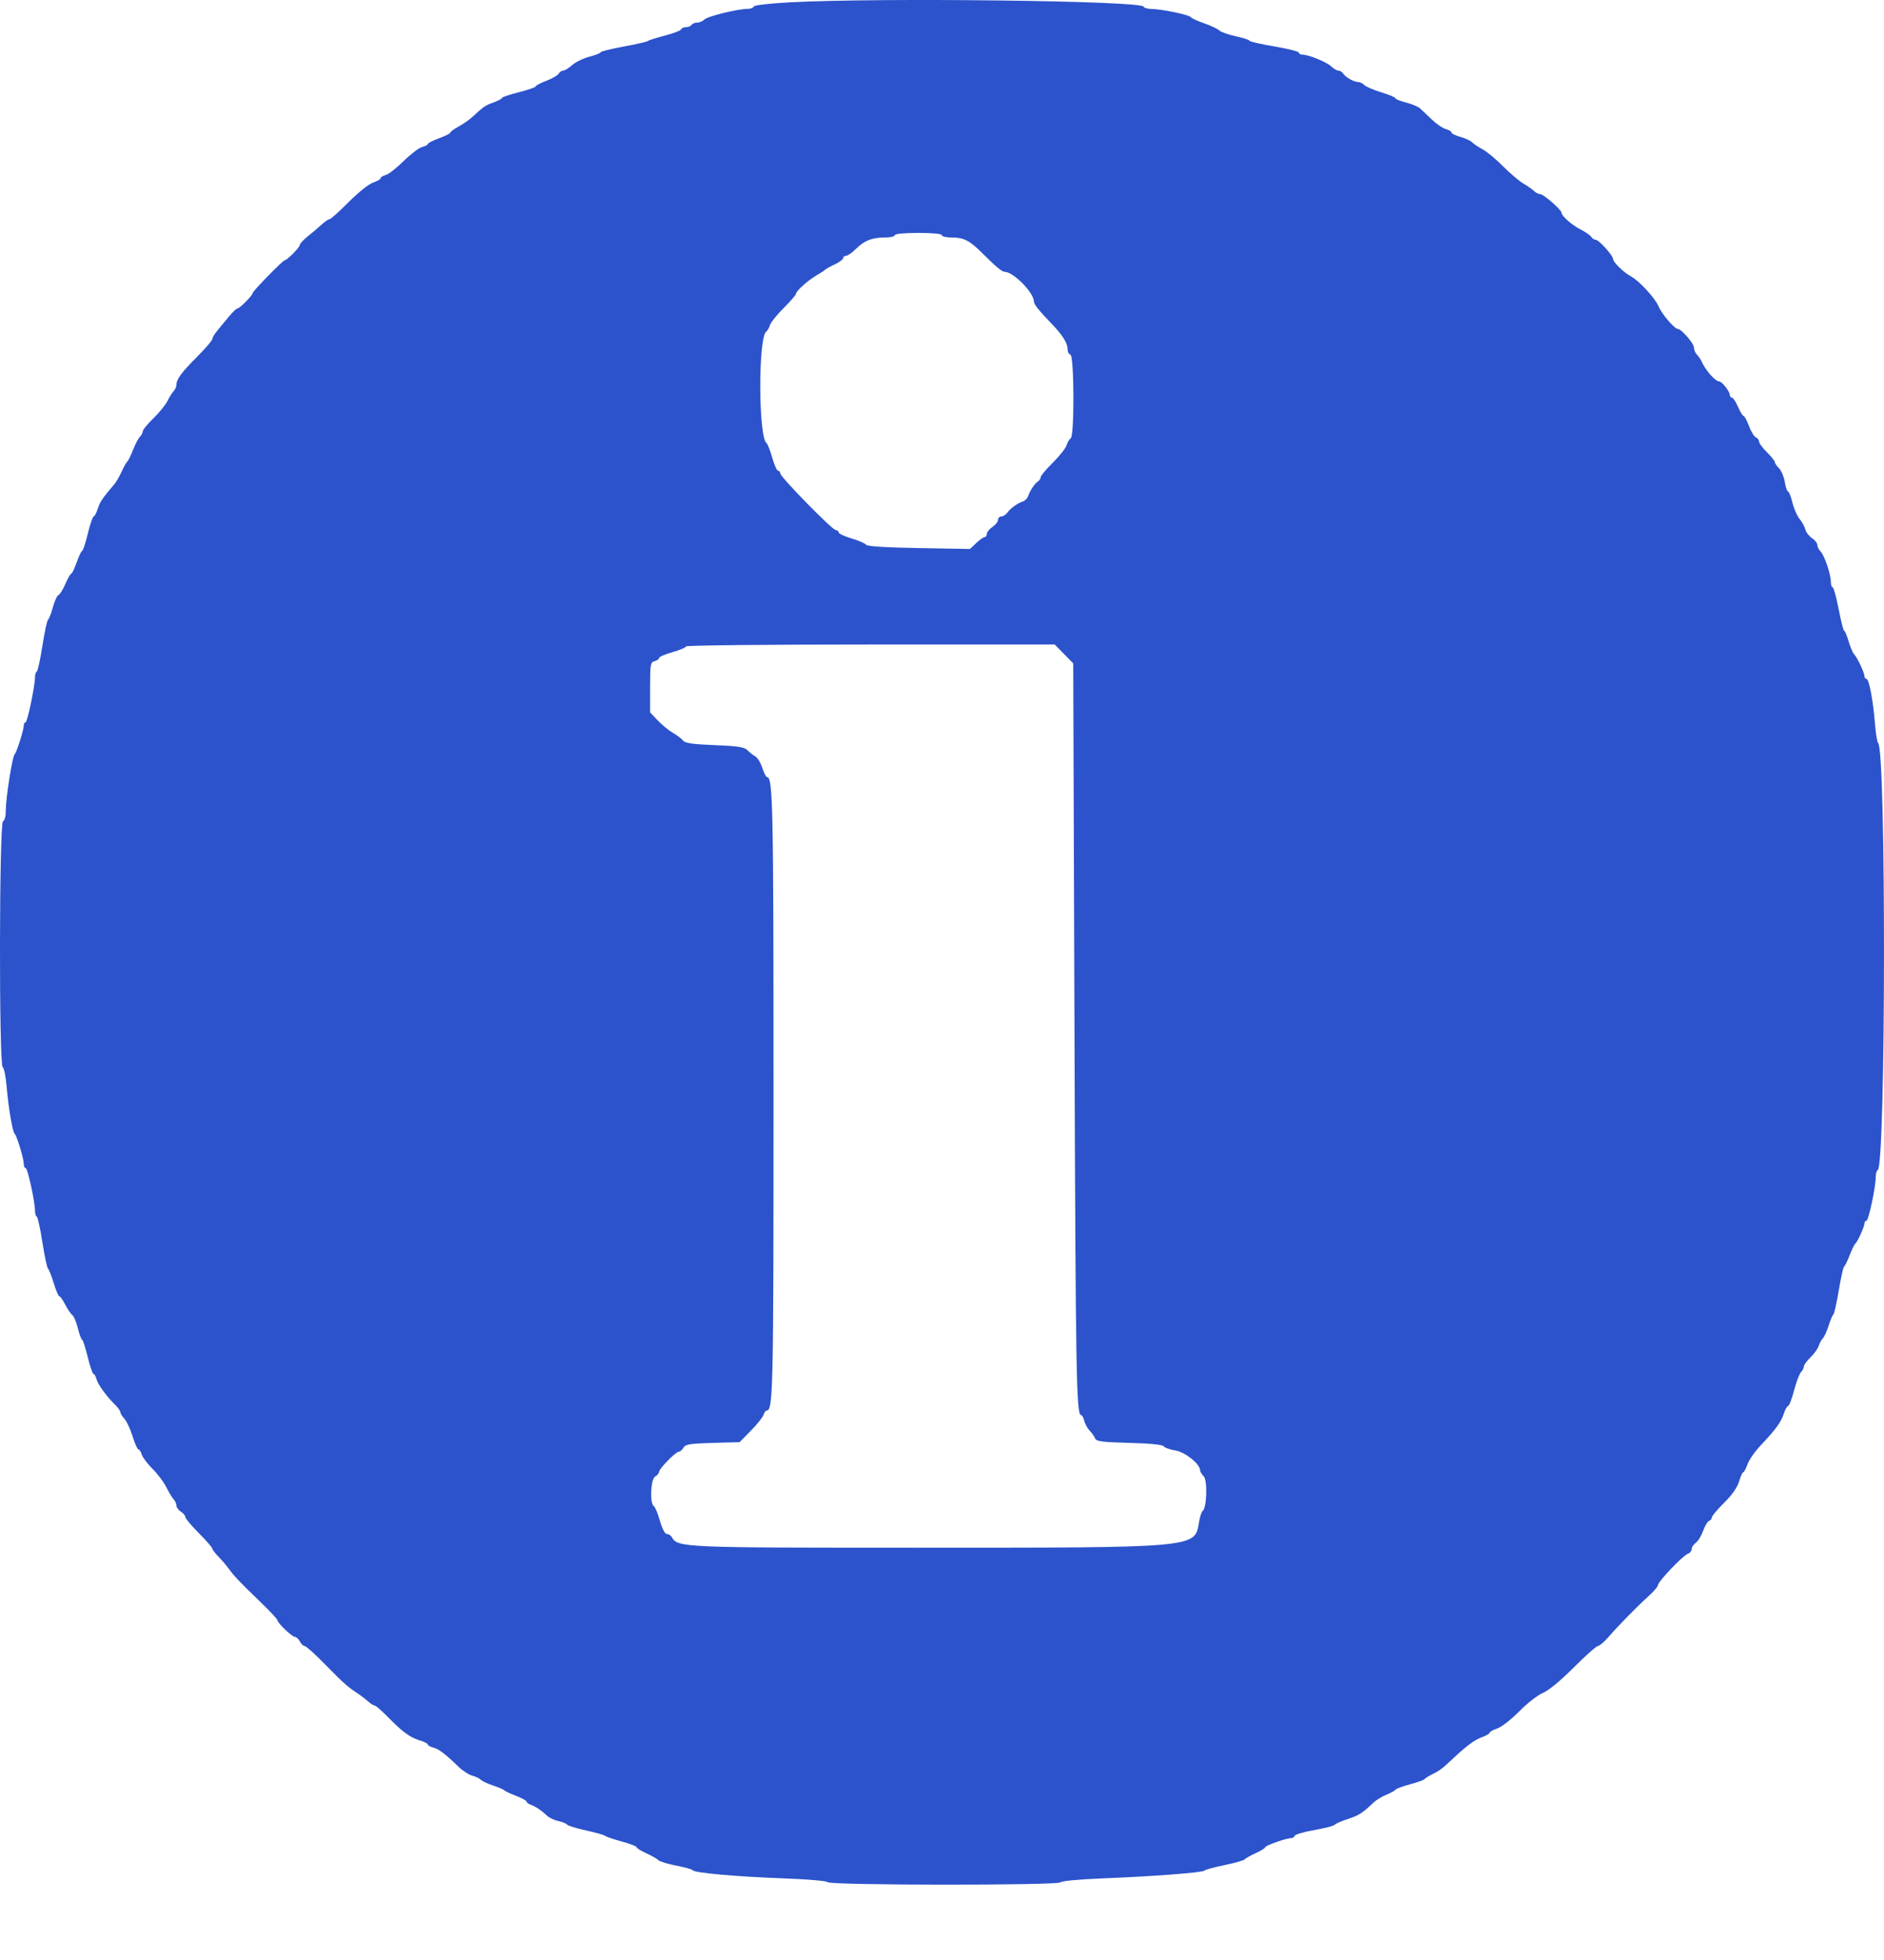 <?xml version="1.0" encoding="UTF-8" standalone="no"?>
<svg
   id="svg"
   width="400"
   height="416"
   viewBox="0, 0, 400,416"
   version="1.1"
   sodipodi:docname="i.svg"
   inkscape:version="1.1.1 (3bf5ae0d25, 2021-09-20)"
   xmlns:inkscape="http://www.inkscape.org/namespaces/inkscape"
   xmlns:sodipodi="http://sodipodi.sourceforge.net/DTD/sodipodi-0.dtd"
   xmlns="http://www.w3.org/2000/svg"
   xmlns:svg="http://www.w3.org/2000/svg">
  <defs
     id="defs8" />
  <sodipodi:namedview
     id="namedview6"
     pagecolor="#505050"
     bordercolor="#ffffff"
     borderopacity="1"
     inkscape:pageshadow="0"
     inkscape:pageopacity="0"
     inkscape:pagecheckerboard="1"
     showgrid="false"
     inkscape:zoom="1.9278846"
     inkscape:cx="199.9601"
     inkscape:cy="124.74813"
     inkscape:window-width="1920"
     inkscape:window-height="991"
     inkscape:window-x="-9"
     inkscape:window-y="-9"
     inkscape:window-maximized="1"
     inkscape:current-layer="svg" />
  <path
     id="path0"
     d="m 167.815,0.486 c -4.41,0.233 -7.691,0.611 -7.784,0.898 -0.089,0.273 -0.658,0.496 -1.264,0.496 -2.096,0 -8.528,1.566 -9.187,2.237 -0.365,0.371 -1.064,0.675 -1.554,0.675 -0.49,0 -1.024,0.218 -1.186,0.485 -0.162,0.267 -0.693,0.485 -1.18,0.485 -0.487,0 -0.957,0.211 -1.045,0.468 -0.087,0.258 -1.66,0.859 -3.495,1.335 -1.835,0.477 -3.443,0.989 -3.575,1.139 -0.131,0.15 -2.437,0.678 -5.124,1.173 -2.687,0.495 -4.885,1.041 -4.885,1.212 0,0.172 -1.058,0.588 -2.351,0.926 -1.293,0.337 -2.955,1.143 -3.694,1.79 -0.739,0.648 -1.6,1.177 -1.915,1.178 -0.315,0 -0.744,0.294 -0.953,0.653 -0.21,0.359 -1.4,1.043 -2.645,1.521 -1.245,0.478 -2.264,1.014 -2.264,1.191 0,0.177 -1.609,0.73 -3.575,1.229 -1.966,0.499 -3.575,1.045 -3.575,1.213 0,0.169 -0.804,0.597 -1.787,0.952 -1.769,0.641 -2.066,0.843 -4.435,3.033 -0.67,0.619 -2.01,1.558 -2.979,2.086 -0.969,0.528 -1.761,1.107 -1.761,1.286 0,0.18 -1.072,0.718 -2.383,1.199 -1.311,0.479 -2.383,1.024 -2.383,1.21 0,0.184 -0.548,0.477 -1.218,0.648 -0.67,0.171 -2.438,1.514 -3.928,2.985 -1.492,1.471 -3.196,2.798 -3.787,2.948 -0.592,0.152 -1.076,0.453 -1.076,0.67 0,0.217 -0.723,0.638 -1.607,0.935 -0.897,0.302 -3.204,2.144 -5.213,4.163 -1.981,1.992 -3.801,3.623 -4.042,3.623 -0.241,0 -0.971,0.491 -1.623,1.092 -0.652,0.601 -1.971,1.717 -2.93,2.48 -0.958,0.764 -1.743,1.604 -1.743,1.868 0,0.51 -2.749,3.289 -3.267,3.304 -0.378,0.01 -6.742,6.524 -6.742,6.9 0,0.471 -2.748,3.283 -3.209,3.283 -0.243,0 -1.069,0.773 -1.834,1.717 -0.766,0.944 -1.874,2.287 -2.464,2.983 -0.59,0.695 -1.074,1.507 -1.076,1.801 -0.002,0.295 -1.45,1.984 -3.217,3.752 -3.347,3.35 -4.405,4.783 -4.405,5.965 0,0.385 -0.268,0.989 -0.596,1.341 -0.328,0.353 -0.916,1.297 -1.309,2.098 -0.392,0.801 -1.732,2.45 -2.979,3.664 -1.245,1.216 -2.265,2.456 -2.265,2.757 0,0.301 -0.279,0.836 -0.621,1.188 -0.341,0.353 -1.004,1.623 -1.473,2.825 -0.469,1.2 -1.006,2.292 -1.192,2.427 -0.187,0.133 -0.722,1.082 -1.192,2.107 -0.468,1.024 -1.159,2.225 -1.536,2.669 -2.571,3.028 -3.057,3.745 -3.535,5.221 -0.294,0.908 -0.69,1.651 -0.879,1.651 -0.189,0 -0.745,1.638 -1.234,3.64 -0.49,2.002 -1.026,3.64 -1.193,3.64 -0.167,0 -0.689,1.092 -1.159,2.427 -0.472,1.335 -0.996,2.429 -1.166,2.431 -0.17,0.002 -0.73,0.979 -1.245,2.172 -0.515,1.191 -1.178,2.262 -1.475,2.377 -0.297,0.116 -0.825,1.269 -1.174,2.561 -0.349,1.292 -0.807,2.468 -1.016,2.613 -0.21,0.146 -0.755,2.657 -1.212,5.581 -0.455,2.924 -0.996,5.389 -1.202,5.478 -0.205,0.09 -0.373,0.616 -0.373,1.172 0,1.864 -1.61,9.586 -1.999,9.586 -0.211,0 -0.384,0.302 -0.384,0.672 0,0.933 -1.55,5.826 -1.94,6.122 -0.466,0.354 -1.873,9.211 -1.873,11.788 0,1.332 -0.236,2.285 -0.596,2.407 -0.808,0.274 -0.877,51.658 -0.07,52.19 0.29,0.19 0.672,2.093 0.85,4.228 0.369,4.427 1.253,9.59 1.704,9.949 0.435,0.347 1.925,5.274 1.925,6.365 0,0.504 0.185,0.915 0.411,0.915 0.418,0 1.973,7.14 1.972,9.06 0,0.578 0.168,1.124 0.373,1.213 0.206,0.089 0.747,2.554 1.202,5.478 0.456,2.924 0.991,5.436 1.189,5.581 0.198,0.146 0.74,1.52 1.205,3.055 0.466,1.535 1.001,2.791 1.189,2.791 0.189,0 0.766,0.819 1.282,1.82 0.516,1.001 1.188,1.984 1.494,2.183 0.306,0.2 0.83,1.456 1.166,2.791 0.336,1.336 0.742,2.428 0.903,2.428 0.16,0 0.691,1.638 1.181,3.64 0.49,2.002 1.045,3.64 1.236,3.64 0.189,0 0.473,0.491 0.632,1.092 0.297,1.132 2.127,3.65 3.987,5.484 0.59,0.582 1.072,1.264 1.072,1.517 0,0.254 0.394,0.892 0.877,1.418 0.483,0.527 1.262,2.206 1.734,3.731 0.471,1.525 1.027,2.774 1.236,2.774 0.209,0 0.528,0.491 0.709,1.092 0.181,0.601 1.214,1.969 2.296,3.043 1.081,1.073 2.395,2.816 2.919,3.875 0.524,1.058 1.221,2.215 1.549,2.572 0.328,0.358 0.596,0.96 0.596,1.338 0,0.38 0.429,0.962 0.953,1.296 0.524,0.334 0.953,0.849 0.953,1.147 0,0.297 1.282,1.827 2.85,3.402 1.567,1.574 2.854,3.047 2.86,3.273 0.005,0.226 0.599,1.008 1.32,1.737 0.721,0.729 1.74,1.925 2.264,2.66 1.038,1.451 2.142,2.604 7.03,7.336 1.769,1.713 3.219,3.284 3.222,3.492 0.008,0.578 3.123,3.533 3.722,3.533 0.291,0 0.759,0.437 1.039,0.971 0.28,0.534 0.744,0.971 1.029,0.971 0.285,0 2.176,1.693 4.2,3.761 3.956,4.041 4.927,4.91 7.012,6.273 0.738,0.483 1.757,1.262 2.265,1.731 0.509,0.47 1.12,0.853 1.358,0.853 0.238,0 1.448,1.037 2.686,2.305 3.179,3.253 4.777,4.438 6.829,5.067 0.983,0.301 1.787,0.707 1.787,0.903 0,0.195 0.517,0.488 1.15,0.649 1.187,0.303 2.561,1.343 5.352,4.051 0.89,0.864 2.202,1.72 2.916,1.902 0.713,0.182 1.538,0.578 1.834,0.878 0.295,0.301 1.477,0.855 2.626,1.233 1.149,0.376 2.196,0.824 2.327,0.992 0.131,0.169 1.257,0.699 2.502,1.178 1.245,0.479 2.264,1.034 2.264,1.234 0,0.199 0.375,0.49 0.834,0.648 1.016,0.347 2.377,1.256 3.484,2.326 0.455,0.44 1.547,0.959 2.425,1.154 0.879,0.194 1.712,0.534 1.852,0.757 0.141,0.222 1.964,0.78 4.051,1.241 2.089,0.46 3.905,0.974 4.036,1.142 0.131,0.167 1.686,0.698 3.455,1.178 1.769,0.48 3.217,1.035 3.217,1.231 0,0.197 0.912,0.769 2.026,1.272 1.114,0.504 2.283,1.165 2.596,1.471 0.315,0.306 2.03,0.832 3.813,1.171 1.784,0.339 3.349,0.779 3.48,0.977 0.371,0.562 9.345,1.364 19.303,1.724 5.075,0.184 9.189,0.54 9.358,0.809 0.424,0.673 48.994,0.705 49.424,0.033 0.182,-0.286 3.856,-0.637 8.658,-0.826 10.931,-0.431 21.602,-1.244 21.914,-1.671 0.136,-0.187 2.053,-0.711 4.26,-1.165 2.205,-0.454 4.136,-1.003 4.289,-1.221 0.153,-0.218 1.189,-0.806 2.303,-1.307 1.114,-0.5 2.026,-1.062 2.026,-1.247 0,-0.363 4.468,-1.941 5.496,-1.941 0.341,0 0.695,-0.227 0.785,-0.505 0.091,-0.278 1.974,-0.826 4.186,-1.219 2.211,-0.393 4.138,-0.892 4.282,-1.11 0.145,-0.217 1.395,-0.767 2.78,-1.222 2.399,-0.787 3.04,-1.196 5.479,-3.495 0.583,-0.551 1.811,-1.302 2.729,-1.672 0.917,-0.369 1.788,-0.848 1.936,-1.065 0.148,-0.216 1.535,-0.73 3.082,-1.14 1.549,-0.41 2.929,-0.901 3.068,-1.09 0.139,-0.189 0.897,-0.665 1.684,-1.057 1.598,-0.797 2.113,-1.191 4.573,-3.502 2.791,-2.619 4.387,-3.782 6.03,-4.386 0.853,-0.314 1.55,-0.729 1.55,-0.921 0,-0.193 0.734,-0.597 1.631,-0.899 0.897,-0.301 2.998,-1.94 4.67,-3.642 1.671,-1.701 3.915,-3.451 4.989,-3.889 1.193,-0.485 3.728,-2.572 6.528,-5.374 2.518,-2.519 4.847,-4.586 5.176,-4.595 0.329,-0.01 1.349,-0.883 2.266,-1.941 2.138,-2.467 6.141,-6.543 8.563,-8.72 1.039,-0.934 1.897,-1.947 1.906,-2.252 0.021,-0.753 5.29,-6.287 6.331,-6.649 0.459,-0.159 0.834,-0.612 0.834,-1.006 0,-0.393 0.397,-1.001 0.882,-1.349 0.485,-0.349 1.182,-1.481 1.548,-2.515 0.366,-1.035 0.934,-1.986 1.263,-2.115 0.328,-0.129 0.597,-0.471 0.597,-0.761 0,-0.29 1.169,-1.68 2.599,-3.09 1.69,-1.666 2.799,-3.247 3.173,-4.517 0.317,-1.074 0.713,-1.953 0.881,-1.953 0.168,0 0.577,-0.764 0.908,-1.699 0.332,-0.934 1.609,-2.76 2.837,-4.057 3.174,-3.352 4.294,-4.893 4.886,-6.719 0.285,-0.88 0.692,-1.599 0.906,-1.599 0.212,0 0.776,-1.474 1.251,-3.276 0.475,-1.802 1.143,-3.565 1.482,-3.918 0.341,-0.352 0.618,-0.899 0.618,-1.215 0,-0.315 0.631,-1.179 1.402,-1.921 0.771,-0.741 1.55,-1.822 1.731,-2.402 0.18,-0.581 0.578,-1.309 0.883,-1.62 0.305,-0.312 0.858,-1.523 1.228,-2.692 0.369,-1.17 0.823,-2.237 1.008,-2.372 0.185,-0.135 0.699,-2.428 1.145,-5.096 0.444,-2.668 0.962,-4.96 1.147,-5.093 0.186,-0.133 0.717,-1.224 1.182,-2.425 0.465,-1.2 0.997,-2.292 1.183,-2.427 0.453,-0.326 1.958,-3.647 1.958,-4.321 0,-0.294 0.185,-0.534 0.411,-0.534 0.447,0 1.973,-7.197 1.972,-9.302 0,-0.711 0.189,-1.366 0.421,-1.456 1.719,-0.661 1.796,-89.494 0.077,-90.673 -0.194,-0.133 -0.493,-1.99 -0.666,-4.125 -0.394,-4.91 -1.262,-9.464 -1.8,-9.464 -0.228,0 -0.415,-0.24 -0.415,-0.534 0,-0.733 -1.508,-3.947 -2.185,-4.657 -0.305,-0.319 -0.842,-1.575 -1.195,-2.791 -0.353,-1.216 -0.772,-2.211 -0.932,-2.211 -0.16,0 -0.691,-2.075 -1.181,-4.611 -0.49,-2.536 -1.063,-4.611 -1.274,-4.611 -0.21,0 -0.382,-0.539 -0.382,-1.196 0,-1.602 -1.357,-5.593 -2.191,-6.443 -0.367,-0.375 -0.668,-0.988 -0.668,-1.363 0,-0.376 -0.516,-1.026 -1.146,-1.447 -0.63,-0.42 -1.268,-1.258 -1.417,-1.862 -0.149,-0.604 -0.69,-1.591 -1.201,-2.191 -0.511,-0.601 -1.201,-2.169 -1.532,-3.486 -0.332,-1.318 -0.758,-2.395 -0.947,-2.395 -0.191,0 -0.494,-0.897 -0.676,-1.992 -0.182,-1.097 -0.738,-2.407 -1.233,-2.912 -0.497,-0.506 -0.903,-1.108 -0.903,-1.337 0,-0.229 -0.748,-1.157 -1.663,-2.063 -0.914,-0.905 -1.665,-1.925 -1.668,-2.268 -0.002,-0.341 -0.303,-0.738 -0.666,-0.88 -0.365,-0.142 -1.026,-1.228 -1.47,-2.412 -0.443,-1.184 -0.963,-2.152 -1.152,-2.152 -0.191,0 -0.724,-0.874 -1.187,-1.941 -0.462,-1.068 -1.04,-1.941 -1.283,-1.941 -0.243,0 -0.449,-0.273 -0.458,-0.607 -0.019,-0.724 -1.637,-2.783 -2.205,-2.806 -0.888,-0.036 -2.936,-2.362 -3.832,-4.352 -0.18,-0.4 -0.608,-1.017 -0.951,-1.37 -0.342,-0.352 -0.622,-1.036 -0.622,-1.519 0,-0.84 -2.661,-3.906 -3.39,-3.906 -0.709,0 -3.439,-3.175 -4.086,-4.75 -0.728,-1.775 -4.12,-5.461 -5.925,-6.439 -1.516,-0.821 -3.757,-2.996 -3.757,-3.645 0,-0.744 -3.013,-4.094 -3.682,-4.094 -0.309,0 -0.732,-0.273 -0.941,-0.607 -0.21,-0.334 -1.227,-1.043 -2.261,-1.577 -1.915,-0.989 -4.077,-2.889 -4.077,-3.583 0,-0.614 -3.826,-3.94 -4.533,-3.94 -0.353,0 -0.926,-0.285 -1.271,-0.633 -0.347,-0.349 -1.36,-1.059 -2.252,-1.577 -0.892,-0.519 -2.85,-2.18 -4.353,-3.692 -1.502,-1.512 -3.442,-3.124 -4.312,-3.582 -0.871,-0.459 -1.871,-1.127 -2.222,-1.485 -0.353,-0.359 -1.489,-0.886 -2.526,-1.17 -1.037,-0.284 -1.885,-0.702 -1.885,-0.931 0,-0.228 -0.533,-0.55 -1.182,-0.716 -0.651,-0.166 -1.991,-1.077 -2.979,-2.025 -0.989,-0.948 -2.121,-2.02 -2.518,-2.384 -0.398,-0.364 -1.738,-0.922 -2.979,-1.24 -1.242,-0.318 -2.258,-0.73 -2.258,-0.915 0,-0.184 -1.34,-0.744 -2.979,-1.244 -1.638,-0.499 -3.262,-1.195 -3.609,-1.548 -0.346,-0.352 -0.939,-0.639 -1.317,-0.639 -0.884,0 -2.708,-1.037 -3.2,-1.82 -0.21,-0.334 -0.652,-0.607 -0.982,-0.607 -0.331,0 -1.043,-0.419 -1.581,-0.929 -0.978,-0.927 -4.803,-2.468 -6.128,-2.468 -0.384,0 -0.698,-0.192 -0.698,-0.427 0,-0.235 -2.359,-0.826 -5.243,-1.315 -2.883,-0.488 -5.243,-1.03 -5.243,-1.205 0,-0.175 -1.305,-0.599 -2.899,-0.944 -1.594,-0.345 -3.166,-0.898 -3.491,-1.229 -0.326,-0.332 -1.756,-1.008 -3.178,-1.503 -1.423,-0.494 -2.724,-1.093 -2.892,-1.33 -0.36,-0.504 -6.161,-1.71 -8.353,-1.735 -0.829,-0.01 -1.58,-0.232 -1.668,-0.494 C 242.381,0.159 186.885,-0.521 167.815,0.486 M 199.982,49.927 c 0,0.267 0.94,0.485 2.09,0.485 2.588,0 3.778,0.616 6.558,3.397 2.725,2.724 4.111,3.883 4.648,3.883 1.889,0 6.245,4.436 6.245,6.359 0,0.547 1.138,1.958 3.813,4.733 2.326,2.411 3.336,4.054 3.336,5.423 0,0.482 0.268,0.966 0.596,1.077 0.8,0.272 0.861,17.212 0.064,17.731 -0.292,0.19 -0.691,0.866 -0.885,1.501 -0.194,0.633 -1.511,2.293 -2.924,3.687 -1.413,1.394 -2.57,2.776 -2.57,3.07 0,0.294 -0.268,0.709 -0.596,0.922 -0.685,0.446 -1.692,1.961 -2.084,3.134 -0.148,0.443 -0.623,0.927 -1.058,1.077 -1.206,0.419 -2.613,1.422 -3.312,2.365 -0.346,0.467 -0.939,0.849 -1.318,0.849 -0.378,0 -0.688,0.323 -0.688,0.717 0,0.394 -0.536,1.074 -1.192,1.512 -0.655,0.437 -1.192,1.097 -1.192,1.467 0,0.37 -0.204,0.672 -0.452,0.672 -0.249,0 -1.053,0.569 -1.787,1.265 l -1.336,1.265 -10.869,-0.188 c -7.117,-0.123 -10.983,-0.37 -11.2,-0.716 -0.182,-0.29 -1.564,-0.891 -3.072,-1.333 -1.507,-0.443 -2.74,-1.018 -2.74,-1.278 0,-0.26 -0.268,-0.477 -0.596,-0.484 -0.754,-0.015 -11.796,-11.29 -11.796,-12.044 0,-0.309 -0.209,-0.562 -0.464,-0.562 -0.255,0 -0.82,-1.256 -1.255,-2.791 -0.435,-1.535 -0.965,-2.905 -1.178,-3.045 -1.765,-1.161 -1.821,-22.565 -0.062,-23.719 0.245,-0.16 0.593,-0.769 0.771,-1.352 0.179,-0.582 1.492,-2.22 2.917,-3.64 1.426,-1.42 2.596,-2.766 2.6,-2.993 0.011,-0.602 2.497,-2.839 4.356,-3.919 0.885,-0.513 1.716,-1.059 1.847,-1.213 0.131,-0.153 1.043,-0.658 2.026,-1.121 0.983,-0.462 1.787,-1.063 1.787,-1.335 0,-0.271 0.281,-0.493 0.624,-0.493 0.343,0 1.275,-0.648 2.07,-1.439 1.8,-1.792 3.441,-2.444 6.154,-2.444 1.163,0 2.114,-0.218 2.114,-0.485 0,-0.292 1.986,-0.485 5.004,-0.485 3.018,0 5.004,0.193 5.004,0.485 m 25.912,88.877 1.97,2.006 0.267,78.436 c 0.249,72.806 0.392,81.105 1.405,81.105 0.204,0 0.505,0.552 0.672,1.225 0.166,0.675 0.689,1.62 1.161,2.1 0.472,0.48 0.987,1.214 1.144,1.631 0.236,0.626 1.491,0.79 7.253,0.942 4.41,0.115 7.092,0.381 7.304,0.723 0.185,0.297 1.301,0.695 2.481,0.886 2.077,0.336 5.243,2.873 5.243,4.203 0,0.271 0.349,0.848 0.774,1.282 0.839,0.853 0.653,6.785 -0.23,7.356 -0.235,0.153 -0.587,1.261 -0.784,2.462 -0.879,5.393 -0.259,5.338 -60.181,5.338 -49.626,0 -50.477,-0.036 -51.725,-2.239 -0.21,-0.37 -0.686,-0.673 -1.059,-0.673 -0.416,0 -0.983,-1.079 -1.469,-2.791 -0.435,-1.535 -1.019,-2.939 -1.298,-3.121 -0.904,-0.59 -0.679,-5.735 0.275,-6.279 0.459,-0.262 0.834,-0.71 0.834,-0.995 0,-0.675 3.547,-4.287 4.21,-4.287 0.28,0 0.718,-0.382 0.975,-0.849 0.396,-0.719 1.337,-0.874 6.191,-1.011 l 5.725,-0.161 2.396,-2.44 c 1.318,-1.342 2.525,-2.854 2.682,-3.357 0.157,-0.505 0.465,-0.917 0.684,-0.917 1.35,0 1.444,-4.34 1.442,-66.925 -0.002,-61.518 -0.125,-67.508 -1.374,-67.508 -0.207,0 -0.665,-0.887 -1.016,-1.972 -0.351,-1.083 -1.013,-2.174 -1.469,-2.423 -0.456,-0.249 -1.207,-0.836 -1.667,-1.304 -0.683,-0.695 -1.971,-0.898 -6.987,-1.097 -4.683,-0.186 -6.284,-0.417 -6.708,-0.971 -0.306,-0.399 -1.257,-1.124 -2.113,-1.608 -0.856,-0.485 -2.303,-1.665 -3.216,-2.623 l -1.661,-1.741 v -5.309 c 0,-4.9 0.073,-5.329 0.953,-5.563 0.524,-0.14 0.953,-0.446 0.953,-0.681 0,-0.234 1.287,-0.791 2.86,-1.236 1.573,-0.445 2.86,-0.992 2.86,-1.216 0,-0.223 17.612,-0.405 39.138,-0.405 h 39.138 l 1.97,2.006"
     stroke="none"
     fill="#2c53cb"
     fill-rule="evenodd"
     style="stroke-width:1" />
</svg>
